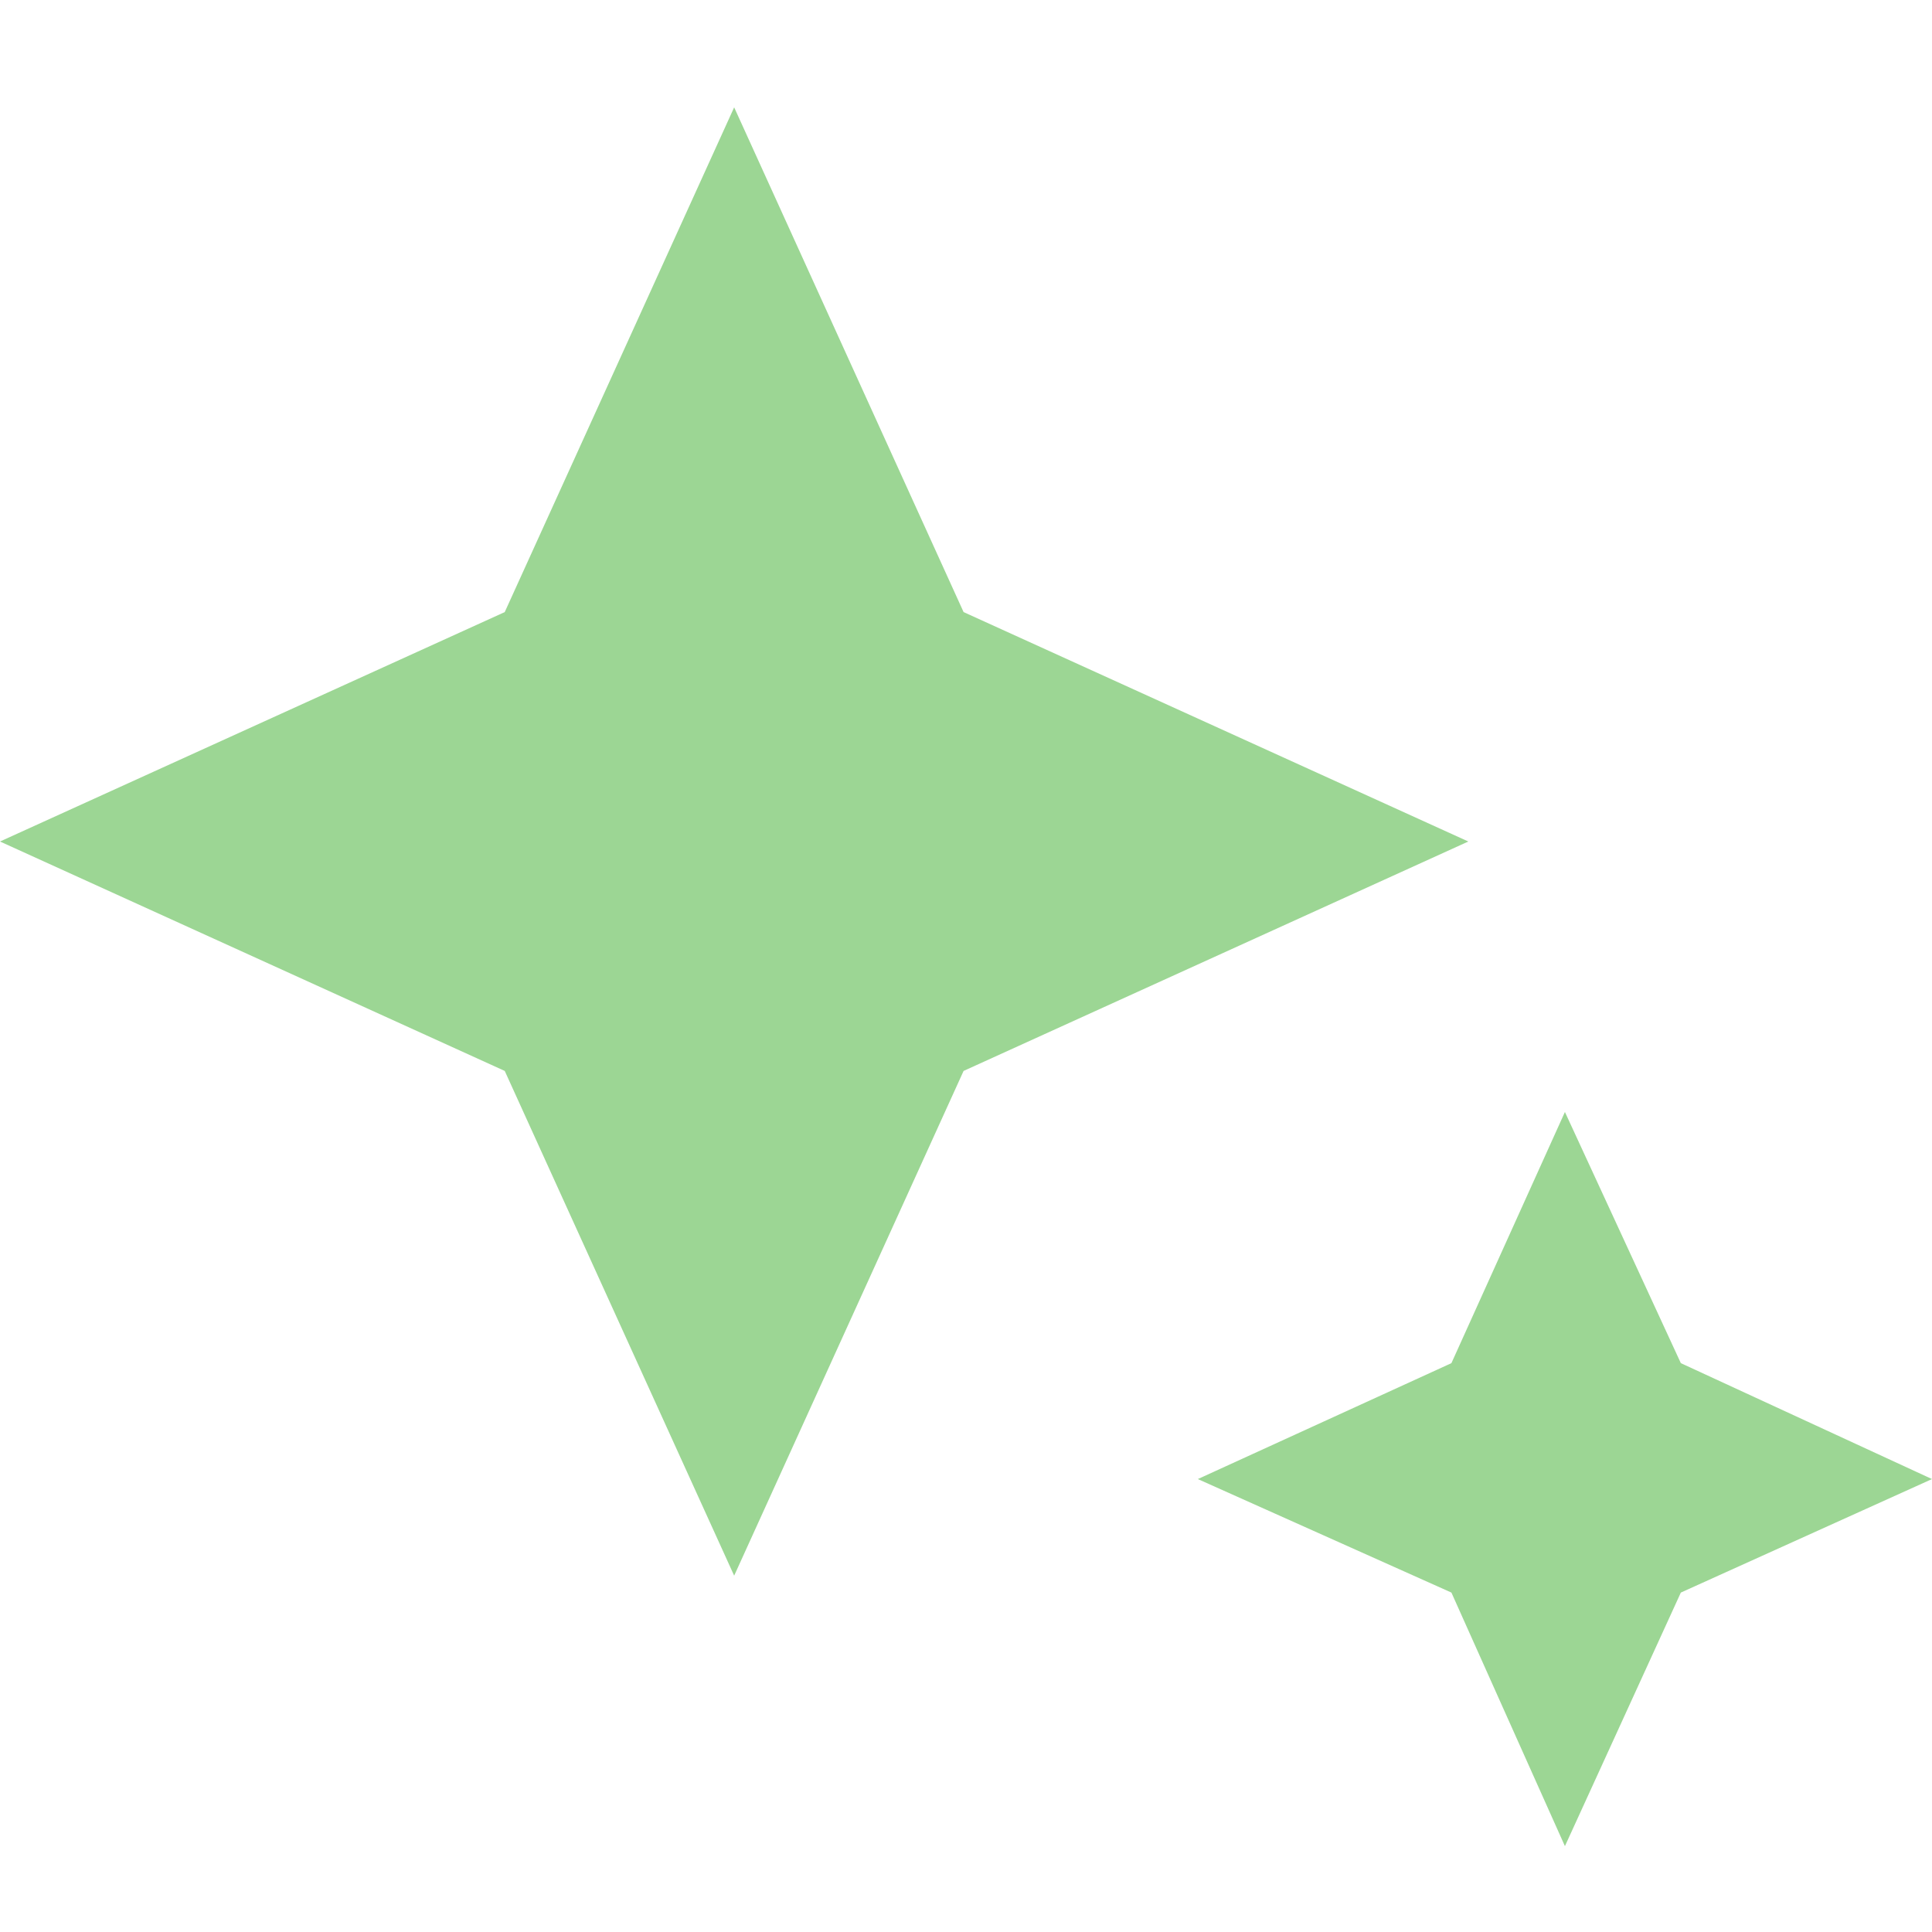 <svg width="16" height="16" viewBox="0 0 16 16" fill="none" xmlns="http://www.w3.org/2000/svg">
<g id="star" clip-path="url(#clip0_22615_52412)">
<path id="Vector" d="M6.08 13.049L4.18 8.869L0 6.969L4.18 5.069L6.08 0.889L7.98 5.069L12.16 6.969L7.98 8.869L6.08 13.049ZM12.96 15.289L12.02 13.189L9.92 12.249L12.02 11.289L12.96 9.209L13.92 11.289L16 12.249L13.92 13.189L12.96 15.289Z" fill="#9CD694"/>
</g>
<defs>
<clipPath id="clip0_22615_52412">
<rect width="16" height="16" fill="white"/>
</clipPath>
</defs>
</svg>
